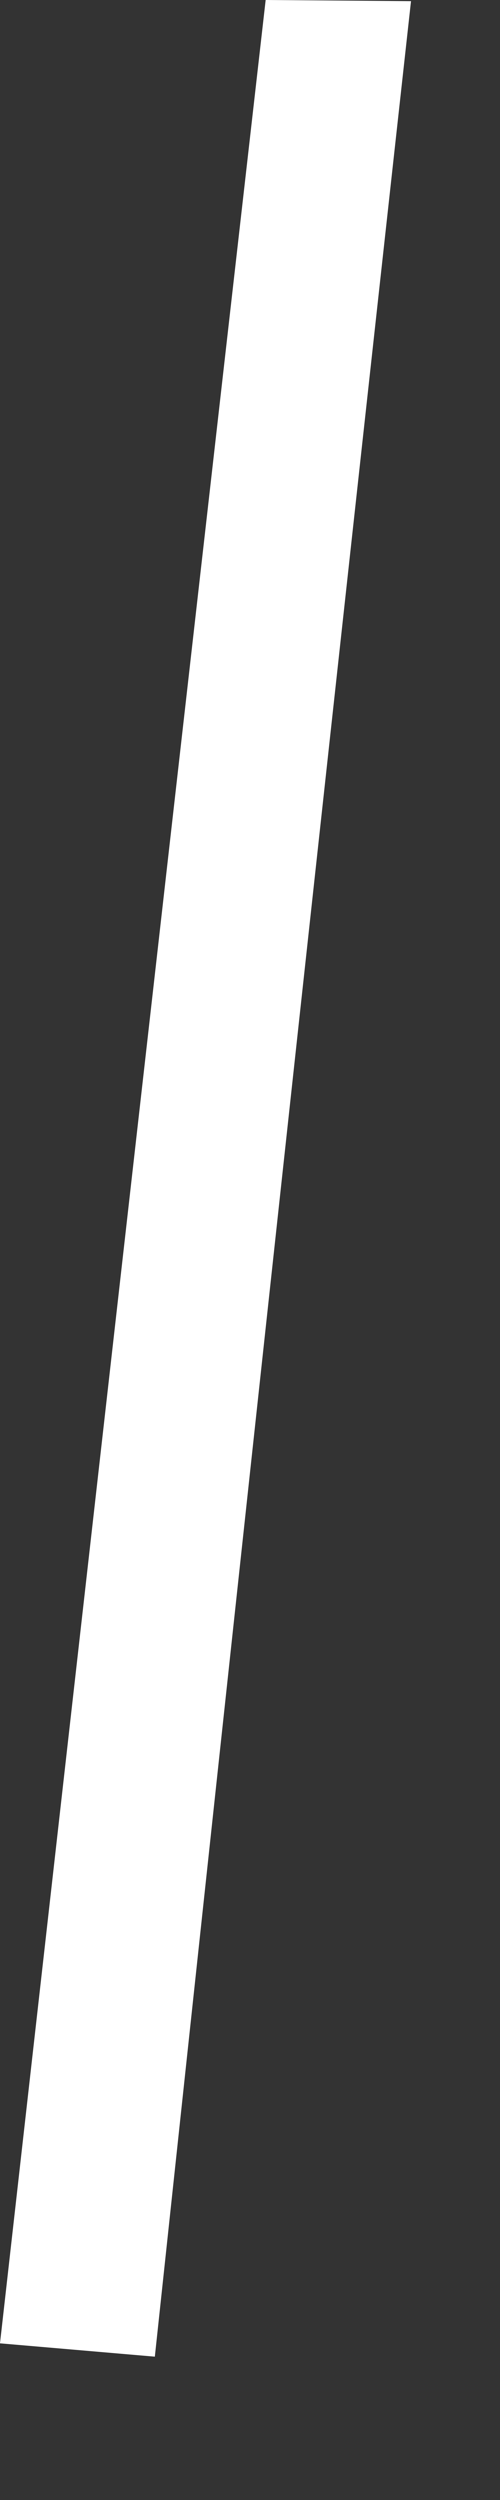 <svg width="3" height="15" viewBox="0 0 3 15" fill="none" xmlns="http://www.w3.org/2000/svg">
<rect x="0" y="0" width="3" height="15" fill="#333333" stroke="none"/>
<path d="M2.466 0.007C1.946 4.709 1.434 9.42 0.929 14.14L0 14.06C0.529 9.371 1.06 4.685 1.594 0L2.466 0.007Z" fill="white"/>
</svg>
